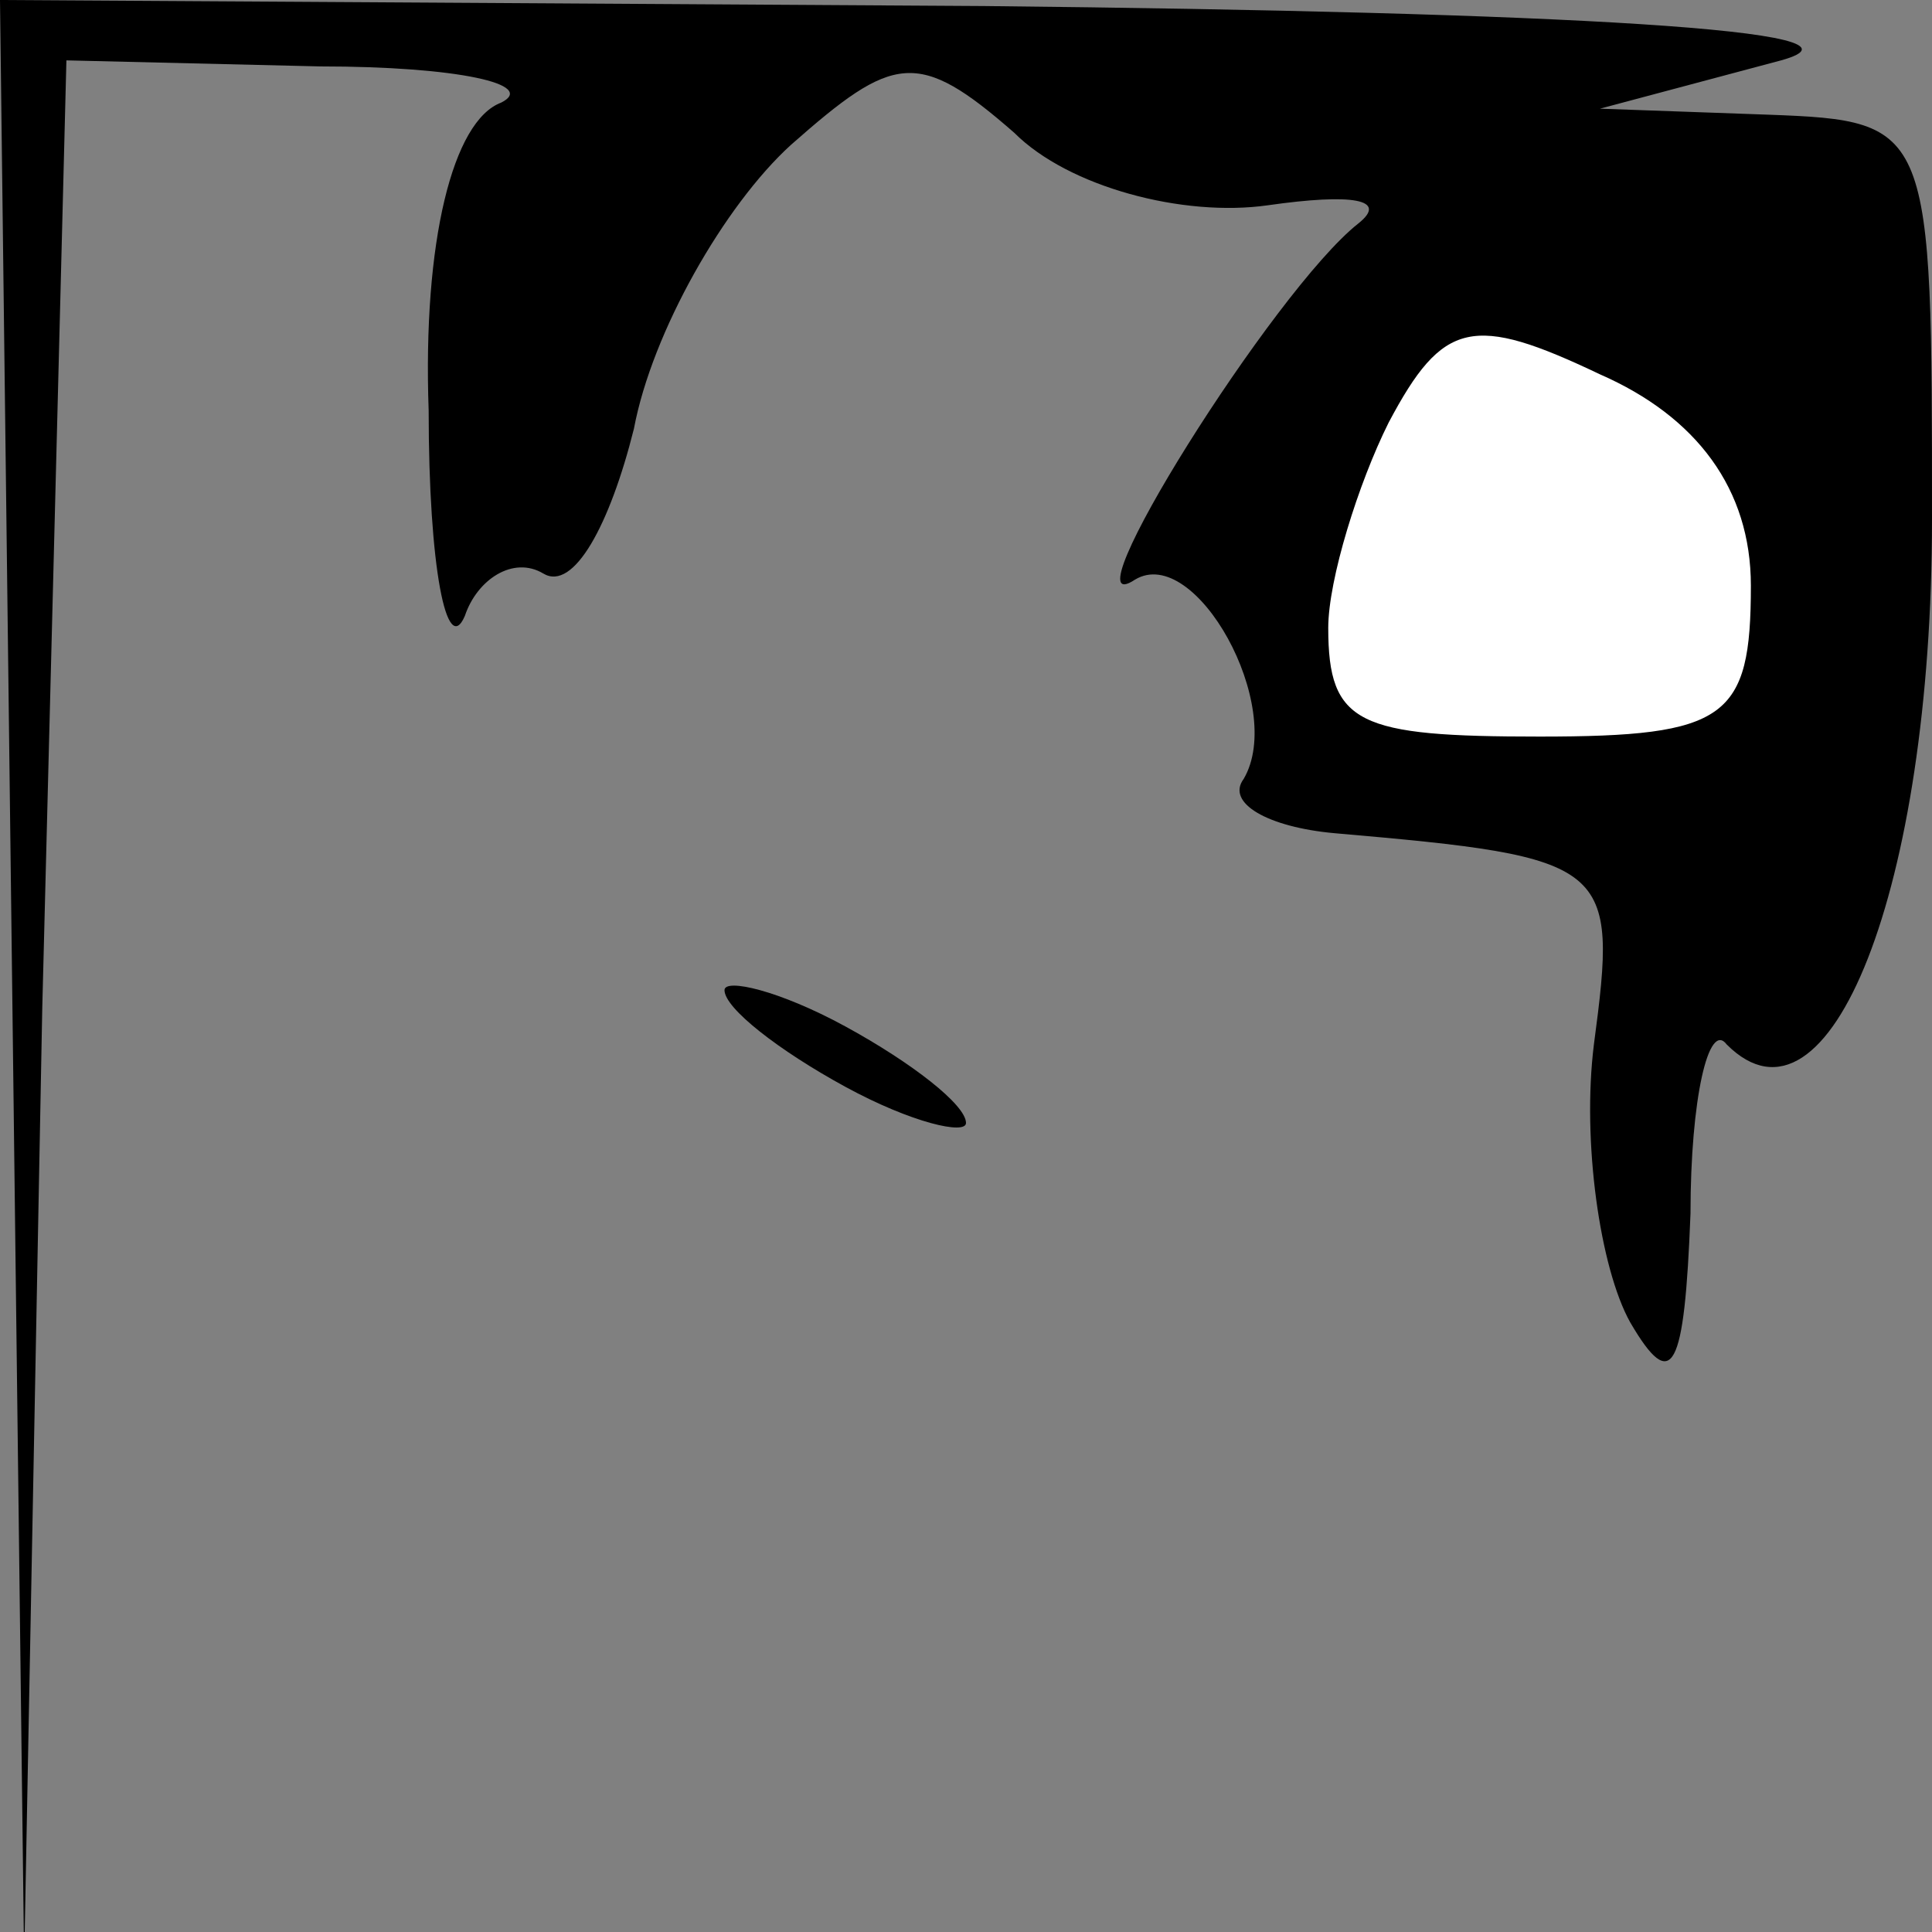 <?xml version="1.0" standalone="no"?>
<!DOCTYPE svg PUBLIC "-//W3C//DTD SVG 20010904//EN"
 "http://www.w3.org/TR/2001/REC-SVG-20010904/DTD/svg10.dtd">
<svg version="1.0" xmlns="http://www.w3.org/2000/svg"
 width="32pt" height="32pt" viewBox="0 0 32 32"
 preserveAspectRatio="xMidYMid meet">
<rect x="0" y="0" width="32" height="32" fill="#808080" stroke="none"/>
<g transform="translate(0,32) scale(0.1,-0.1)"
fill="#000000" stroke="none">
<path fill="#000000" stroke="none" d="M2 158 l2 -163 3 158 4 157 42 -1 c23
0 36 -3 30 -6 -8 -3 -13 -23 -12 -51 0 -26 3 -41 6 -34 2 6 8 10 13 7 5 -3 11
8 15 24 3 16 15 37 26 47 17 15 21 16 37 2 9 -9 28 -14 42 -12 14 2 20 1 15
-3 -14 -11 -49 -67 -37 -59 10 6 25 -21 18 -33 -3 -4 4 -8 15 -9 46 -4 47 -5
43 -35 -2 -16 1 -37 6 -46 7 -12 9 -8 10 18 0 19 3 32 6 28 17 -17 34 26 34
87 0 65 0 66 -27 67 l-28 1 30 8 c18 5 -36 8 -132 9 l-163 1 2 -162z"/>
<path fill="#ffffff" stroke="none" d="M290 223 c0 -22 -4 -25 -35 -25 -30 0
-35 2 -35 18 0 8 5 24 10 34 9 17 14 18 35 8 16 -7 25 -19 25 -35z"/>
<path fill="#000000" stroke="none" d="M120 156 c0 -3 9 -10 20 -16 11 -6 20
-8 20 -6 0 3 -9 10 -20 16 -11 6 -20 8 -20 6z"/>
</g>
</svg>
